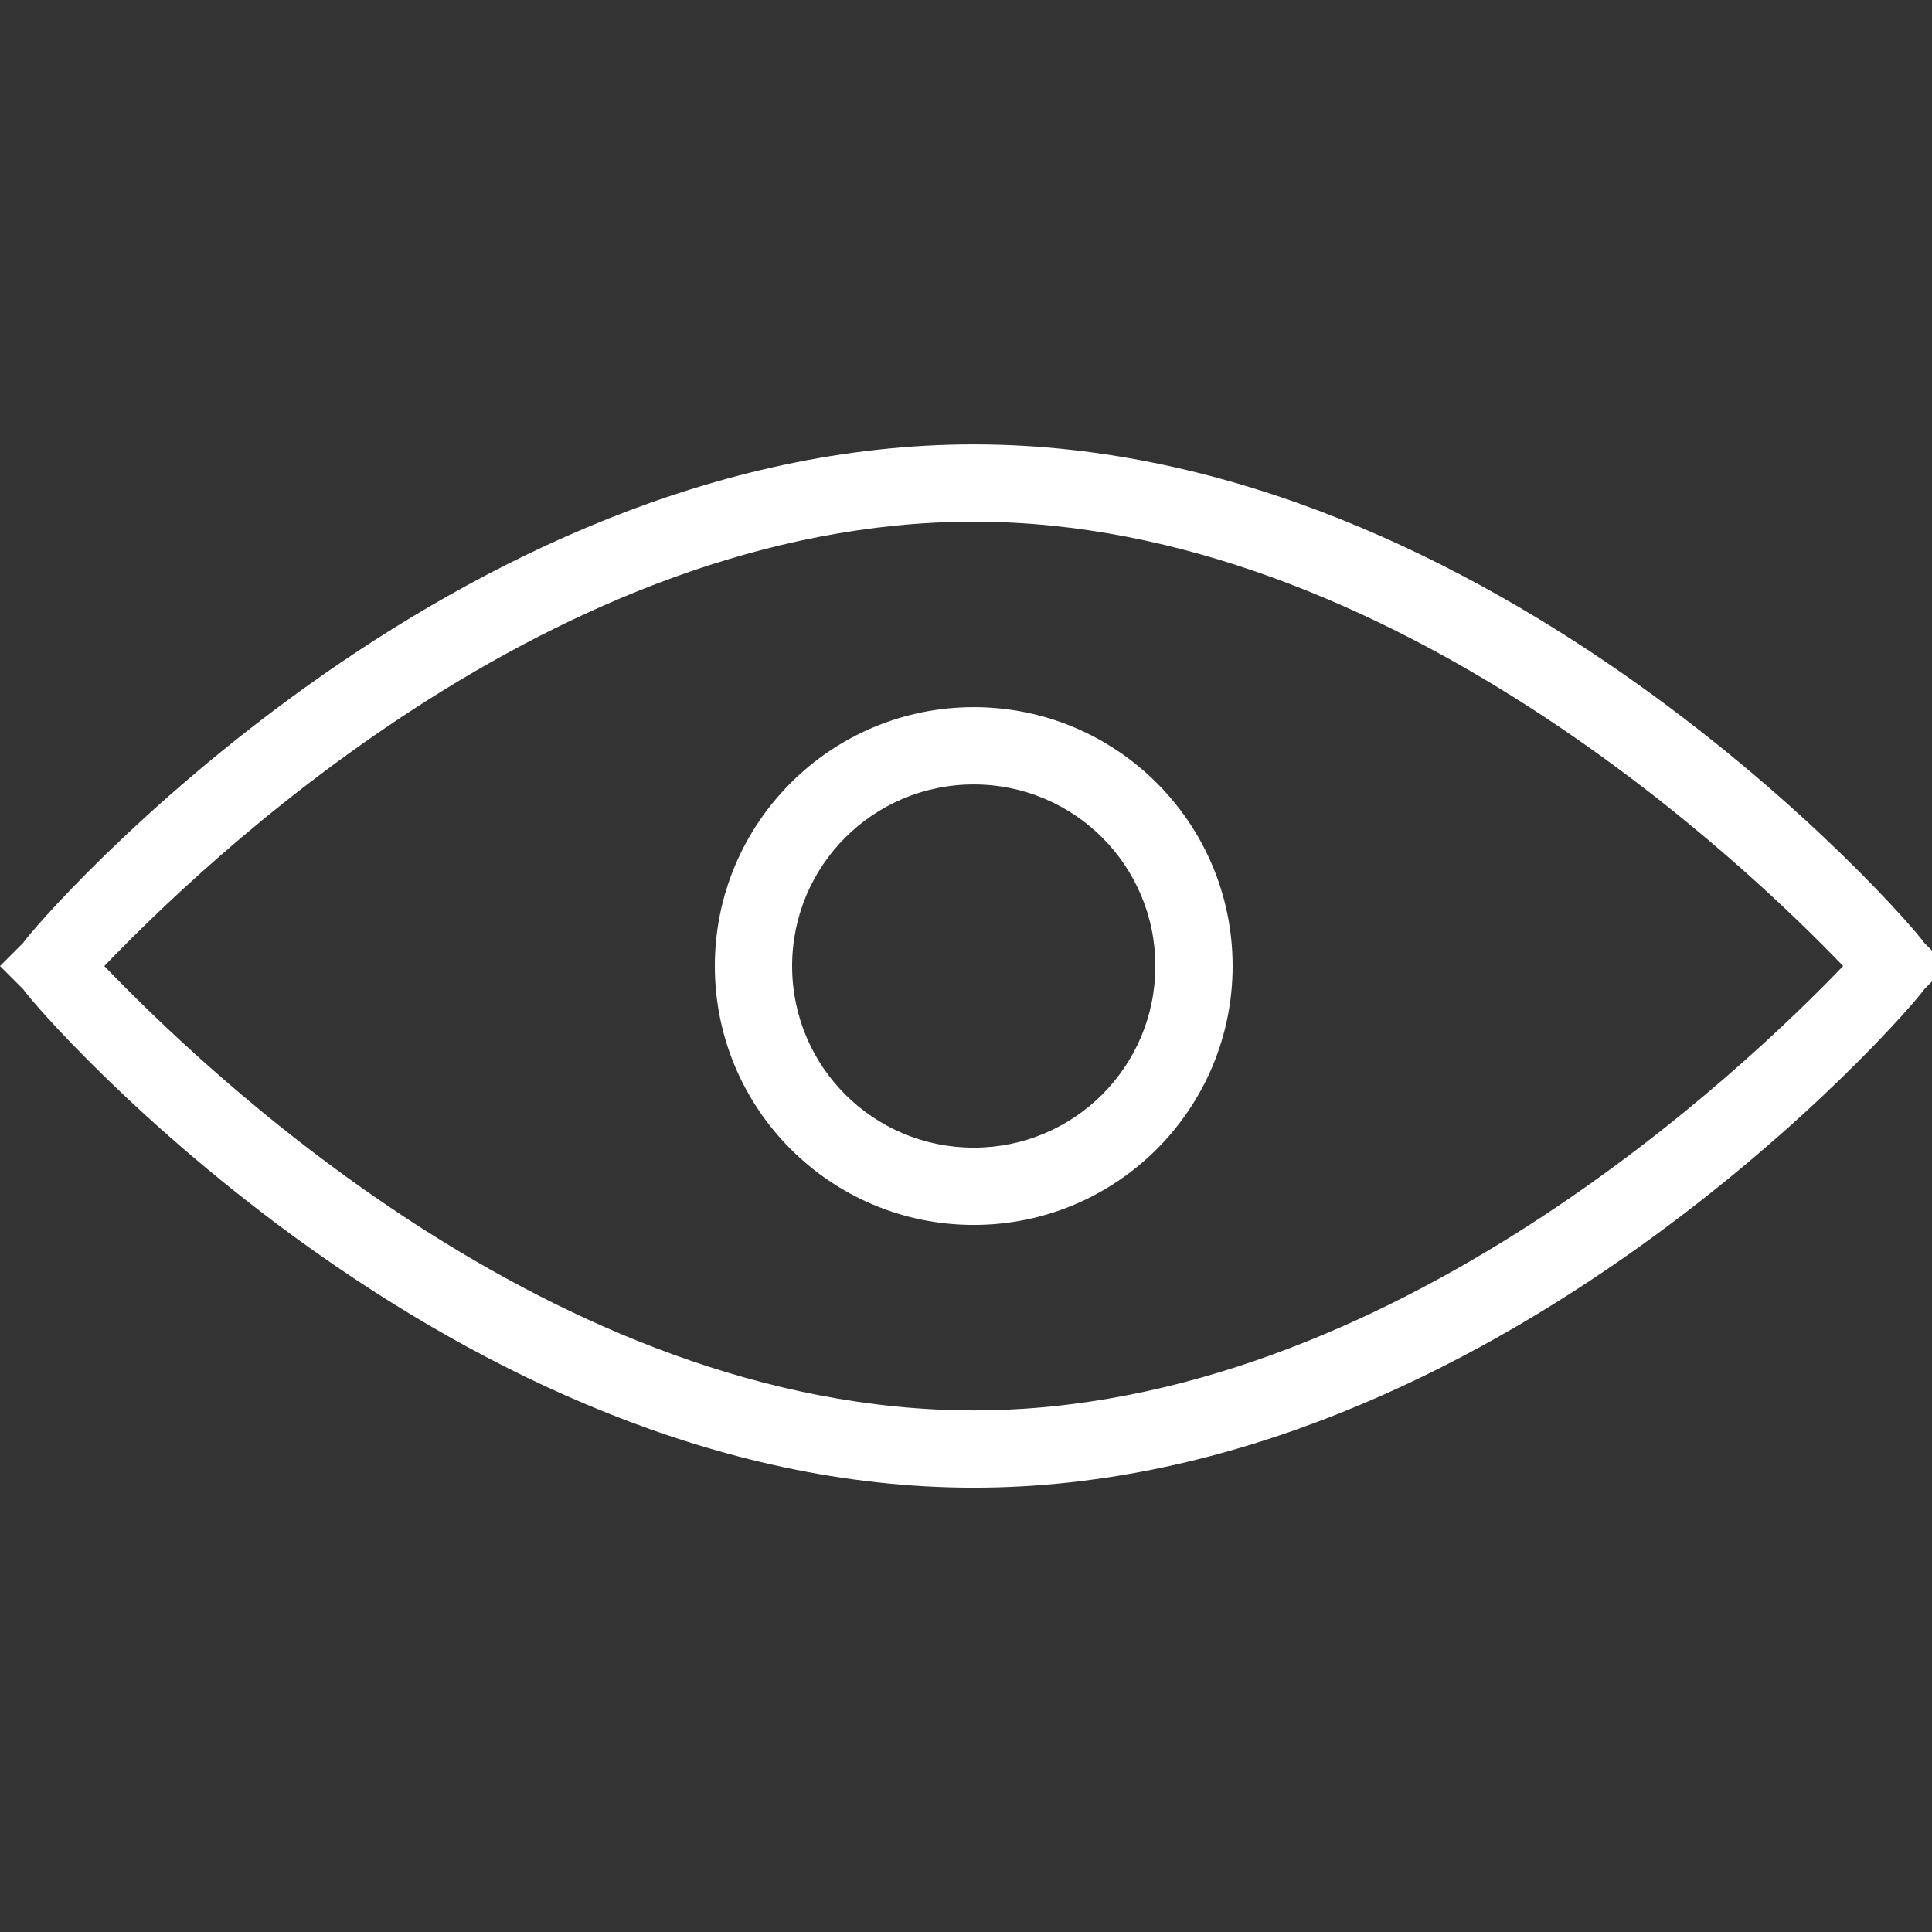 <svg version="1.2" xmlns="http://www.w3.org/2000/svg" xmlns:xlink="http://www.w3.org/1999/xlink" overflow="visible" preserveAspectRatio="none" viewBox="0 -11.501 50 50" width="20" height="20"><rect x="0" y="-11.501" width="50" height="50" fill="#333333" stroke="none"/><g><g xmlns:default="http://www.w3.org/2000/svg">
	<g>
		<path d="M49.8,12.9C49.4,12.3,38.7,0,25.2,0C11.7,0,1,12.3,0.6,12.9L0,13.5l0.6,0.6C1,14.7,11.7,27,25.2,27    c13.5,0,24.2-12.3,24.6-12.9l0.6-0.6L49.8,12.9z M25.2,25C14.3,25,5.1,16,2.7,13.5C5.1,11,14.3,2,25.2,2C36,2,45.3,11,47.7,13.5    C45.3,16,36,25,25.2,25z M25.2,6.8c-3.7,0-6.7,3-6.7,6.7c0,3.7,3,6.7,6.7,6.7s6.7-3,6.7-6.7C31.9,9.8,28.9,6.8,25.2,6.8z     M25.2,18.2c-2.6,0-4.7-2.1-4.7-4.7c0-2.6,2.1-4.7,4.7-4.7c2.6,0,4.7,2.1,4.7,4.7C29.9,16.1,27.8,18.2,25.2,18.2z" style="fill: rgb(255, 255, 255);" vector-effect="non-scaling-stroke"/>
	</g>
</g></g></svg>